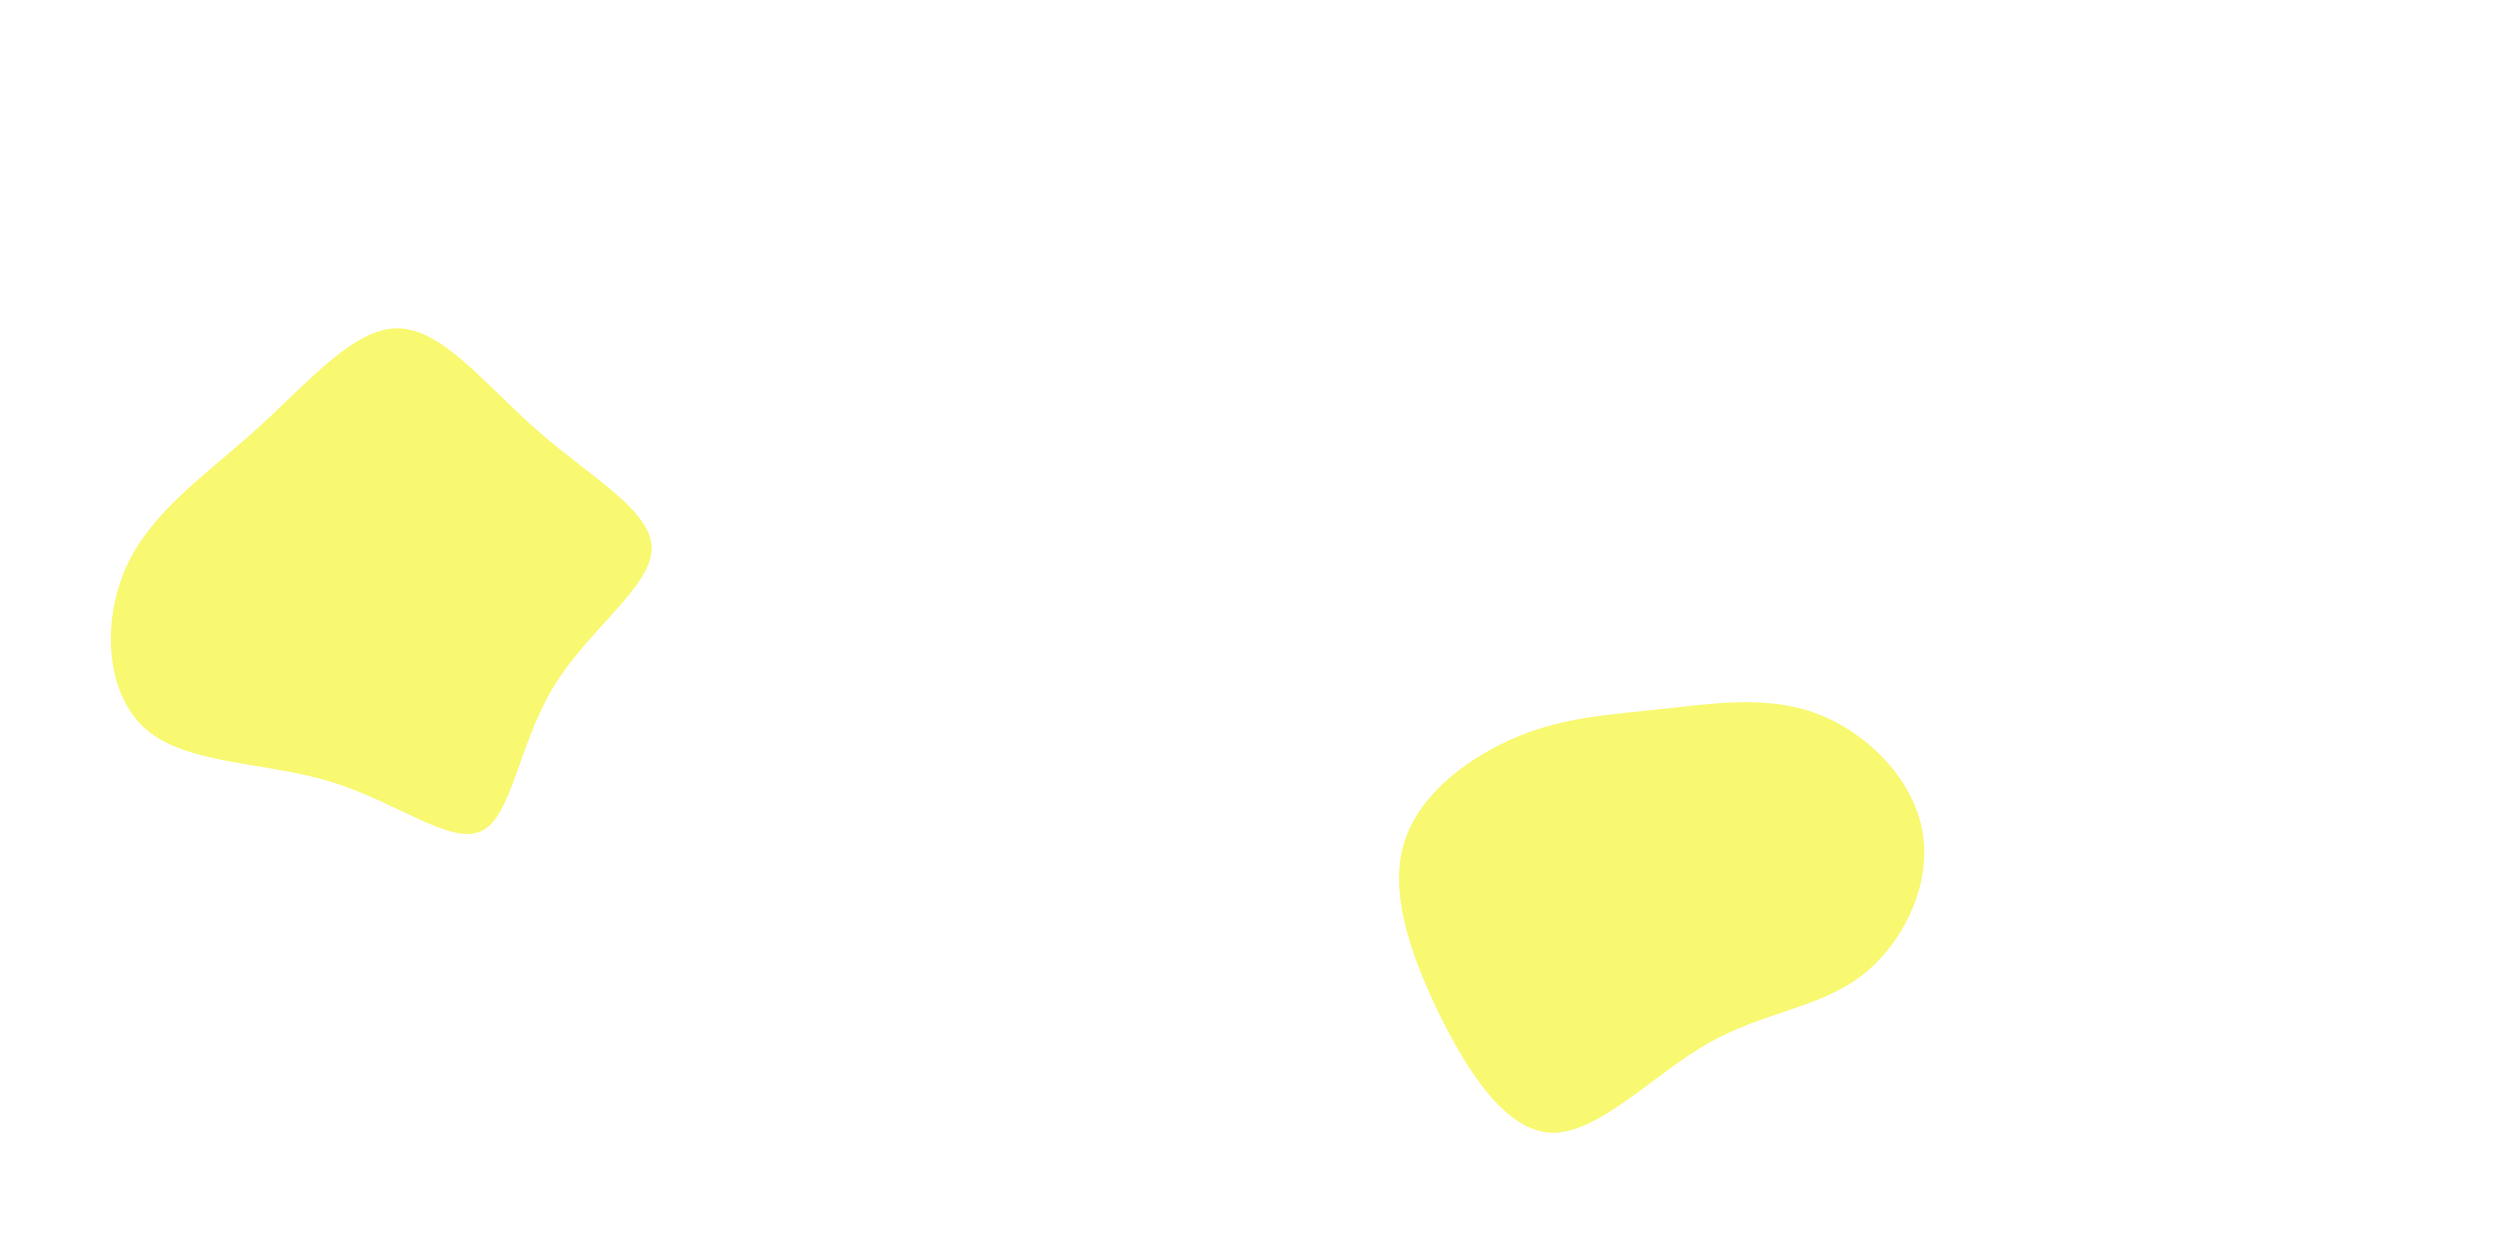<svg id="visual" viewBox="0 0 900 450" width="900" height="450" xmlns="http://www.w3.org/2000/svg" xmlns:xlink="http://www.w3.org/1999/xlink" version="1.1"><rect width="900" height="450" fill="#ffffff"></rect><g><g transform="translate(144 216)"><path d="M50.2 -60.4C69 -44 90.9 -32 90.6 -18.3C90.3 -4.6 67.7 10.7 55.2 31.4C42.7 52 40.3 78.1 29.3 83.2C18.3 88.4 -1.2 72.7 -25 65.4C-48.7 58.2 -76.7 59.3 -91.4 46.6C-106.1 33.9 -107.5 7.4 -98.3 -12.5C-89 -32.4 -69.2 -45.6 -51 -62.1C-32.9 -78.5 -16.4 -98.3 -0.4 -97.8C15.7 -97.4 31.4 -76.7 50.2 -60.4Z" fill="#F9F871"></path></g><g transform="translate(597 317)"><path d="M57.3 -60C75.5 -53.1 92.2 -36.1 95.2 -17C98.3 2.1 87.8 23.3 72.6 34.7C57.4 46 37.6 47.4 17.9 58.6C-1.8 69.9 -21.3 90.9 -38 90.8C-54.7 90.6 -68.6 69.1 -79.2 47.4C-89.7 25.6 -97 3.6 -91.4 -14C-85.8 -31.7 -67.4 -45 -50 -52.1C-32.6 -59.1 -16.3 -59.8 1.6 -61.8C19.6 -63.7 39.2 -66.9 57.3 -60Z" fill="#F9F871"></path></g></g></svg>